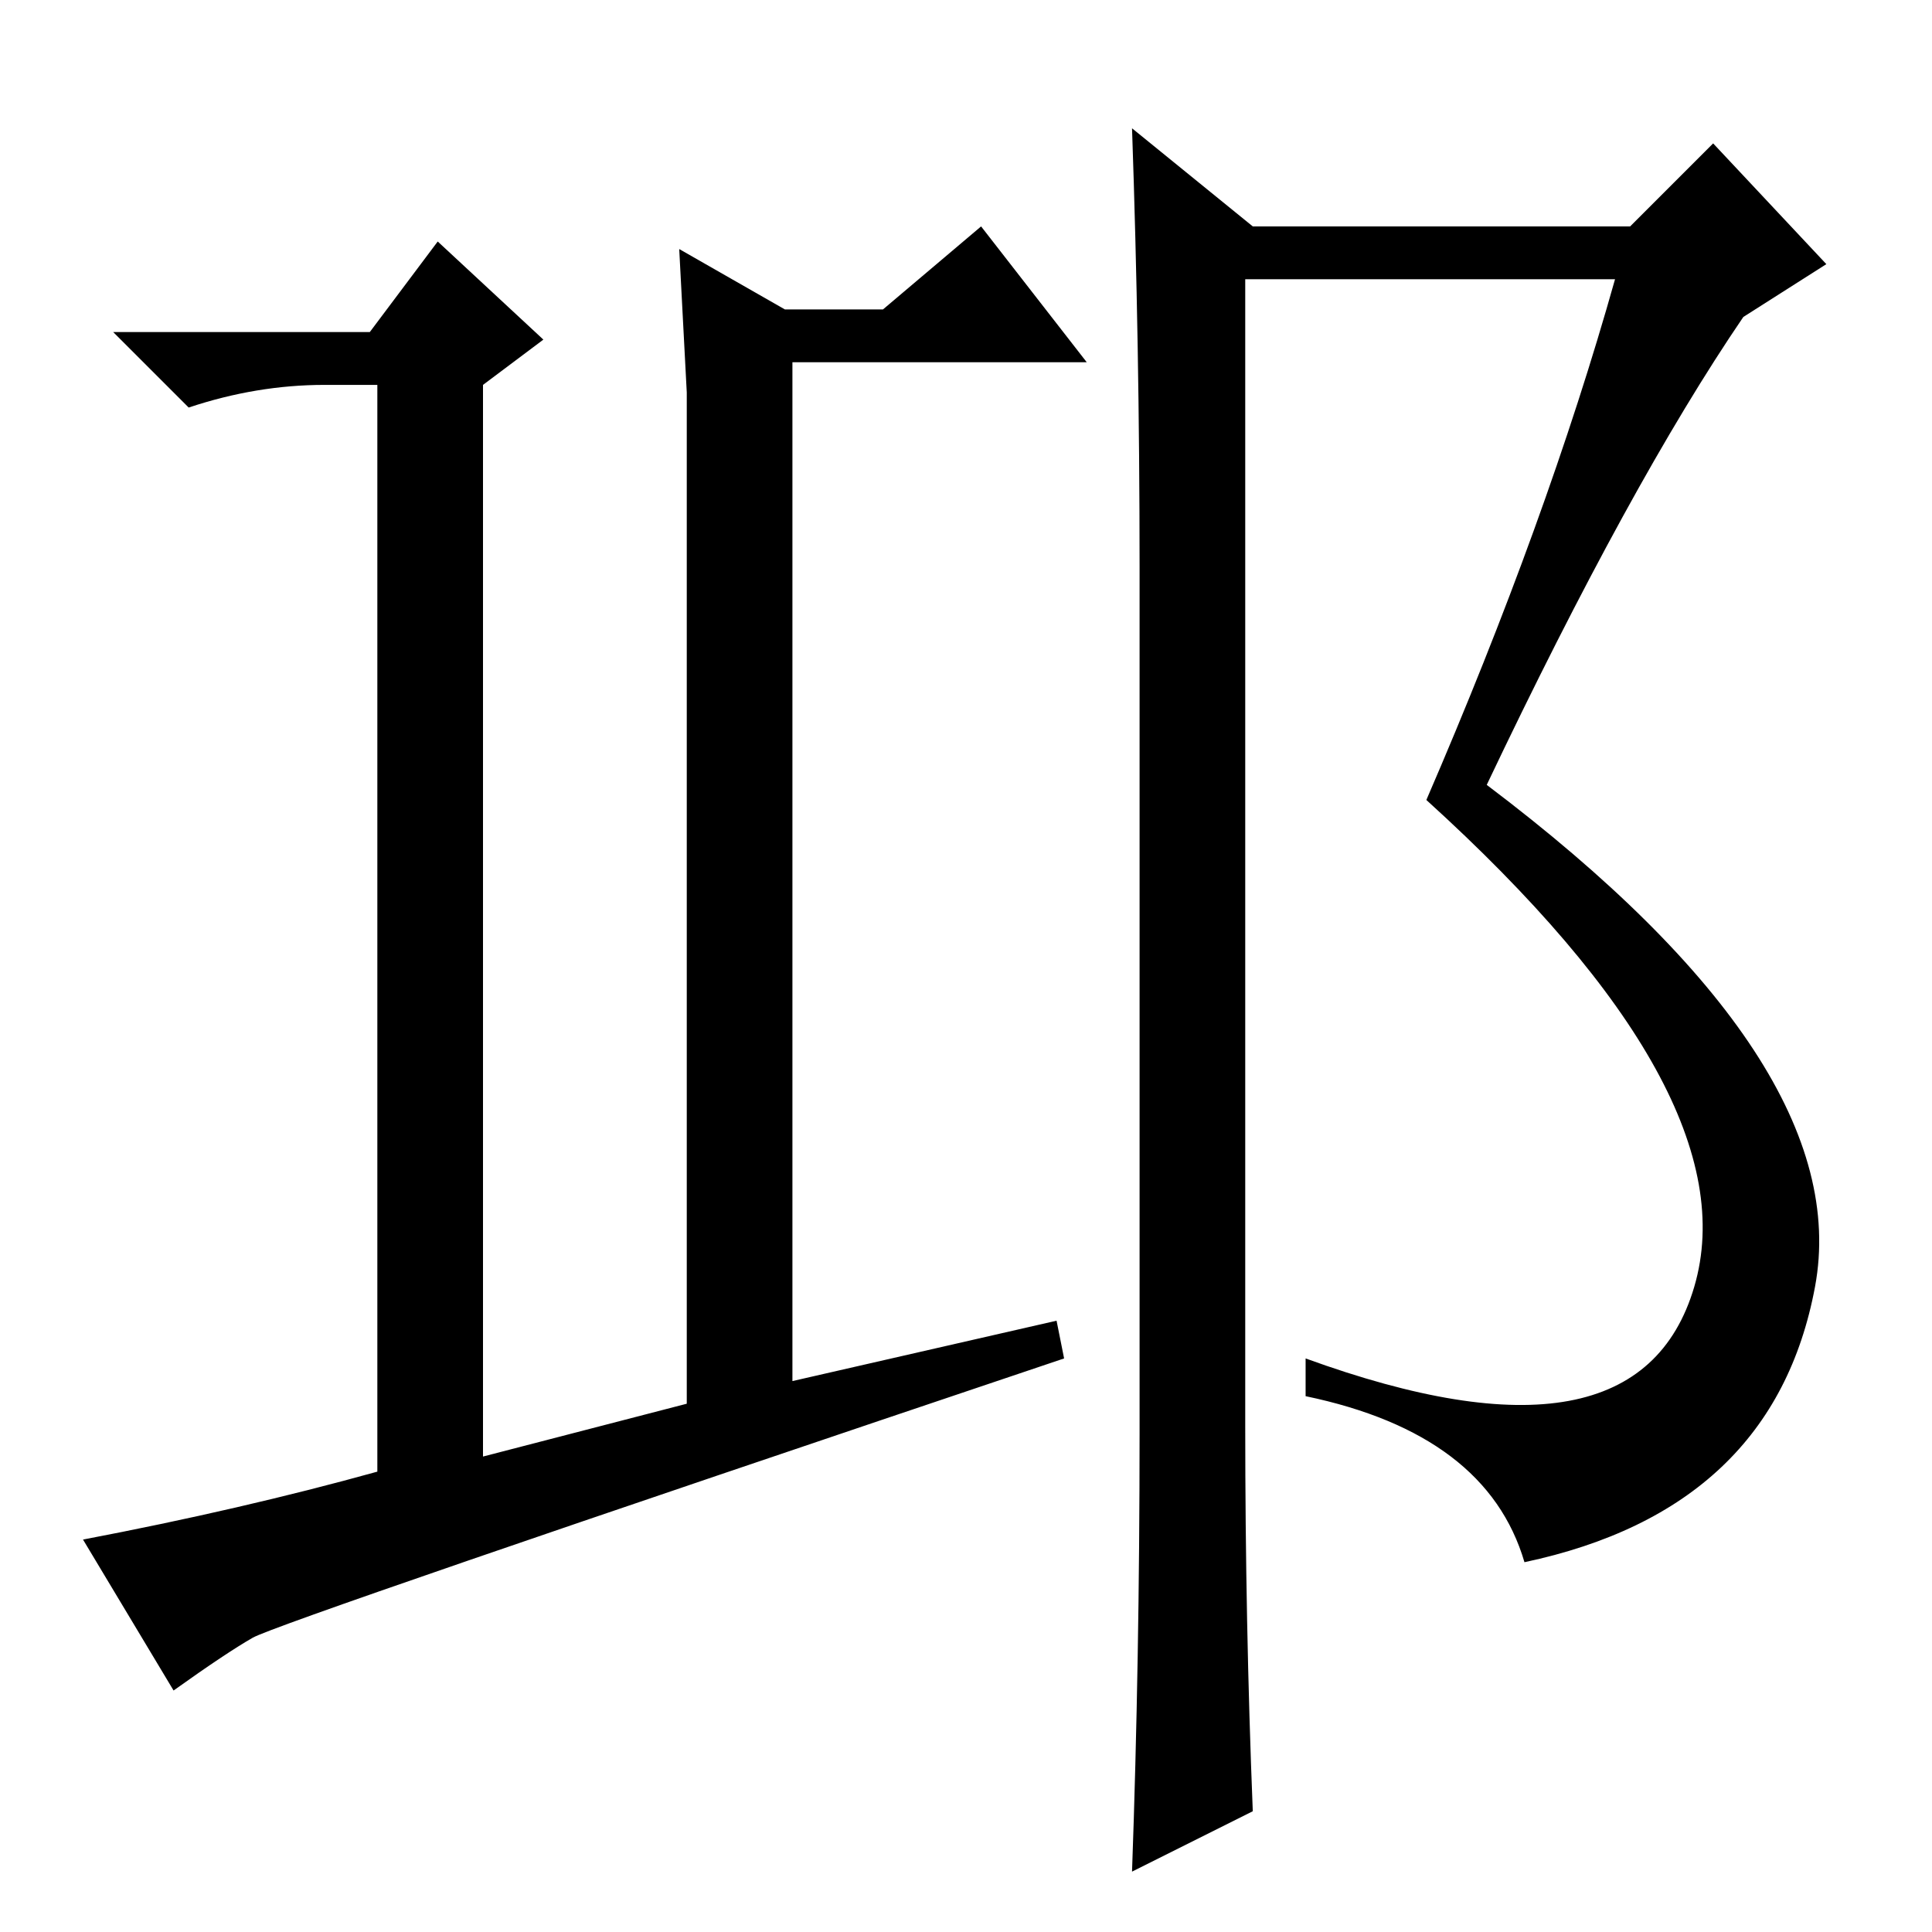<?xml version="1.0" standalone="no"?>
<!DOCTYPE svg PUBLIC "-//W3C//DTD SVG 1.1//EN" "http://www.w3.org/Graphics/SVG/1.1/DTD/svg11.dtd" >
<svg xmlns="http://www.w3.org/2000/svg" xmlns:xlink="http://www.w3.org/1999/xlink" version="1.1" viewBox="0 -36 256 256">
  <g transform="matrix(1 0 0 -1 0 220)">
   <path fill="currentColor"
d="M151 66v115q0 29 -1 58l16 -13h50l11 11l15 -16l-11 -7q-15 -22 -34 -62q49 -37 43.5 -66.5t-38.5 -36.5q-5 17 -29 22v5q44 -16 51.5 9.5t-35.5 64.5q16 37 25 69h-49v-152q0 -26 1 -51l-16 -8q1 28 1 58zM43 205q-9 0 -18 -3l-10 10h34l9 12l14 -13l-8 -6v-142l27 7
v134l-1 19l14 -8h13l13 11l14 -18h-39v-135l35 8l1 -5q-104 -35 -107.5 -37t-10.5 -7l-12 20q21 4 39 9v144h-7z" />
  </g>

</svg>
